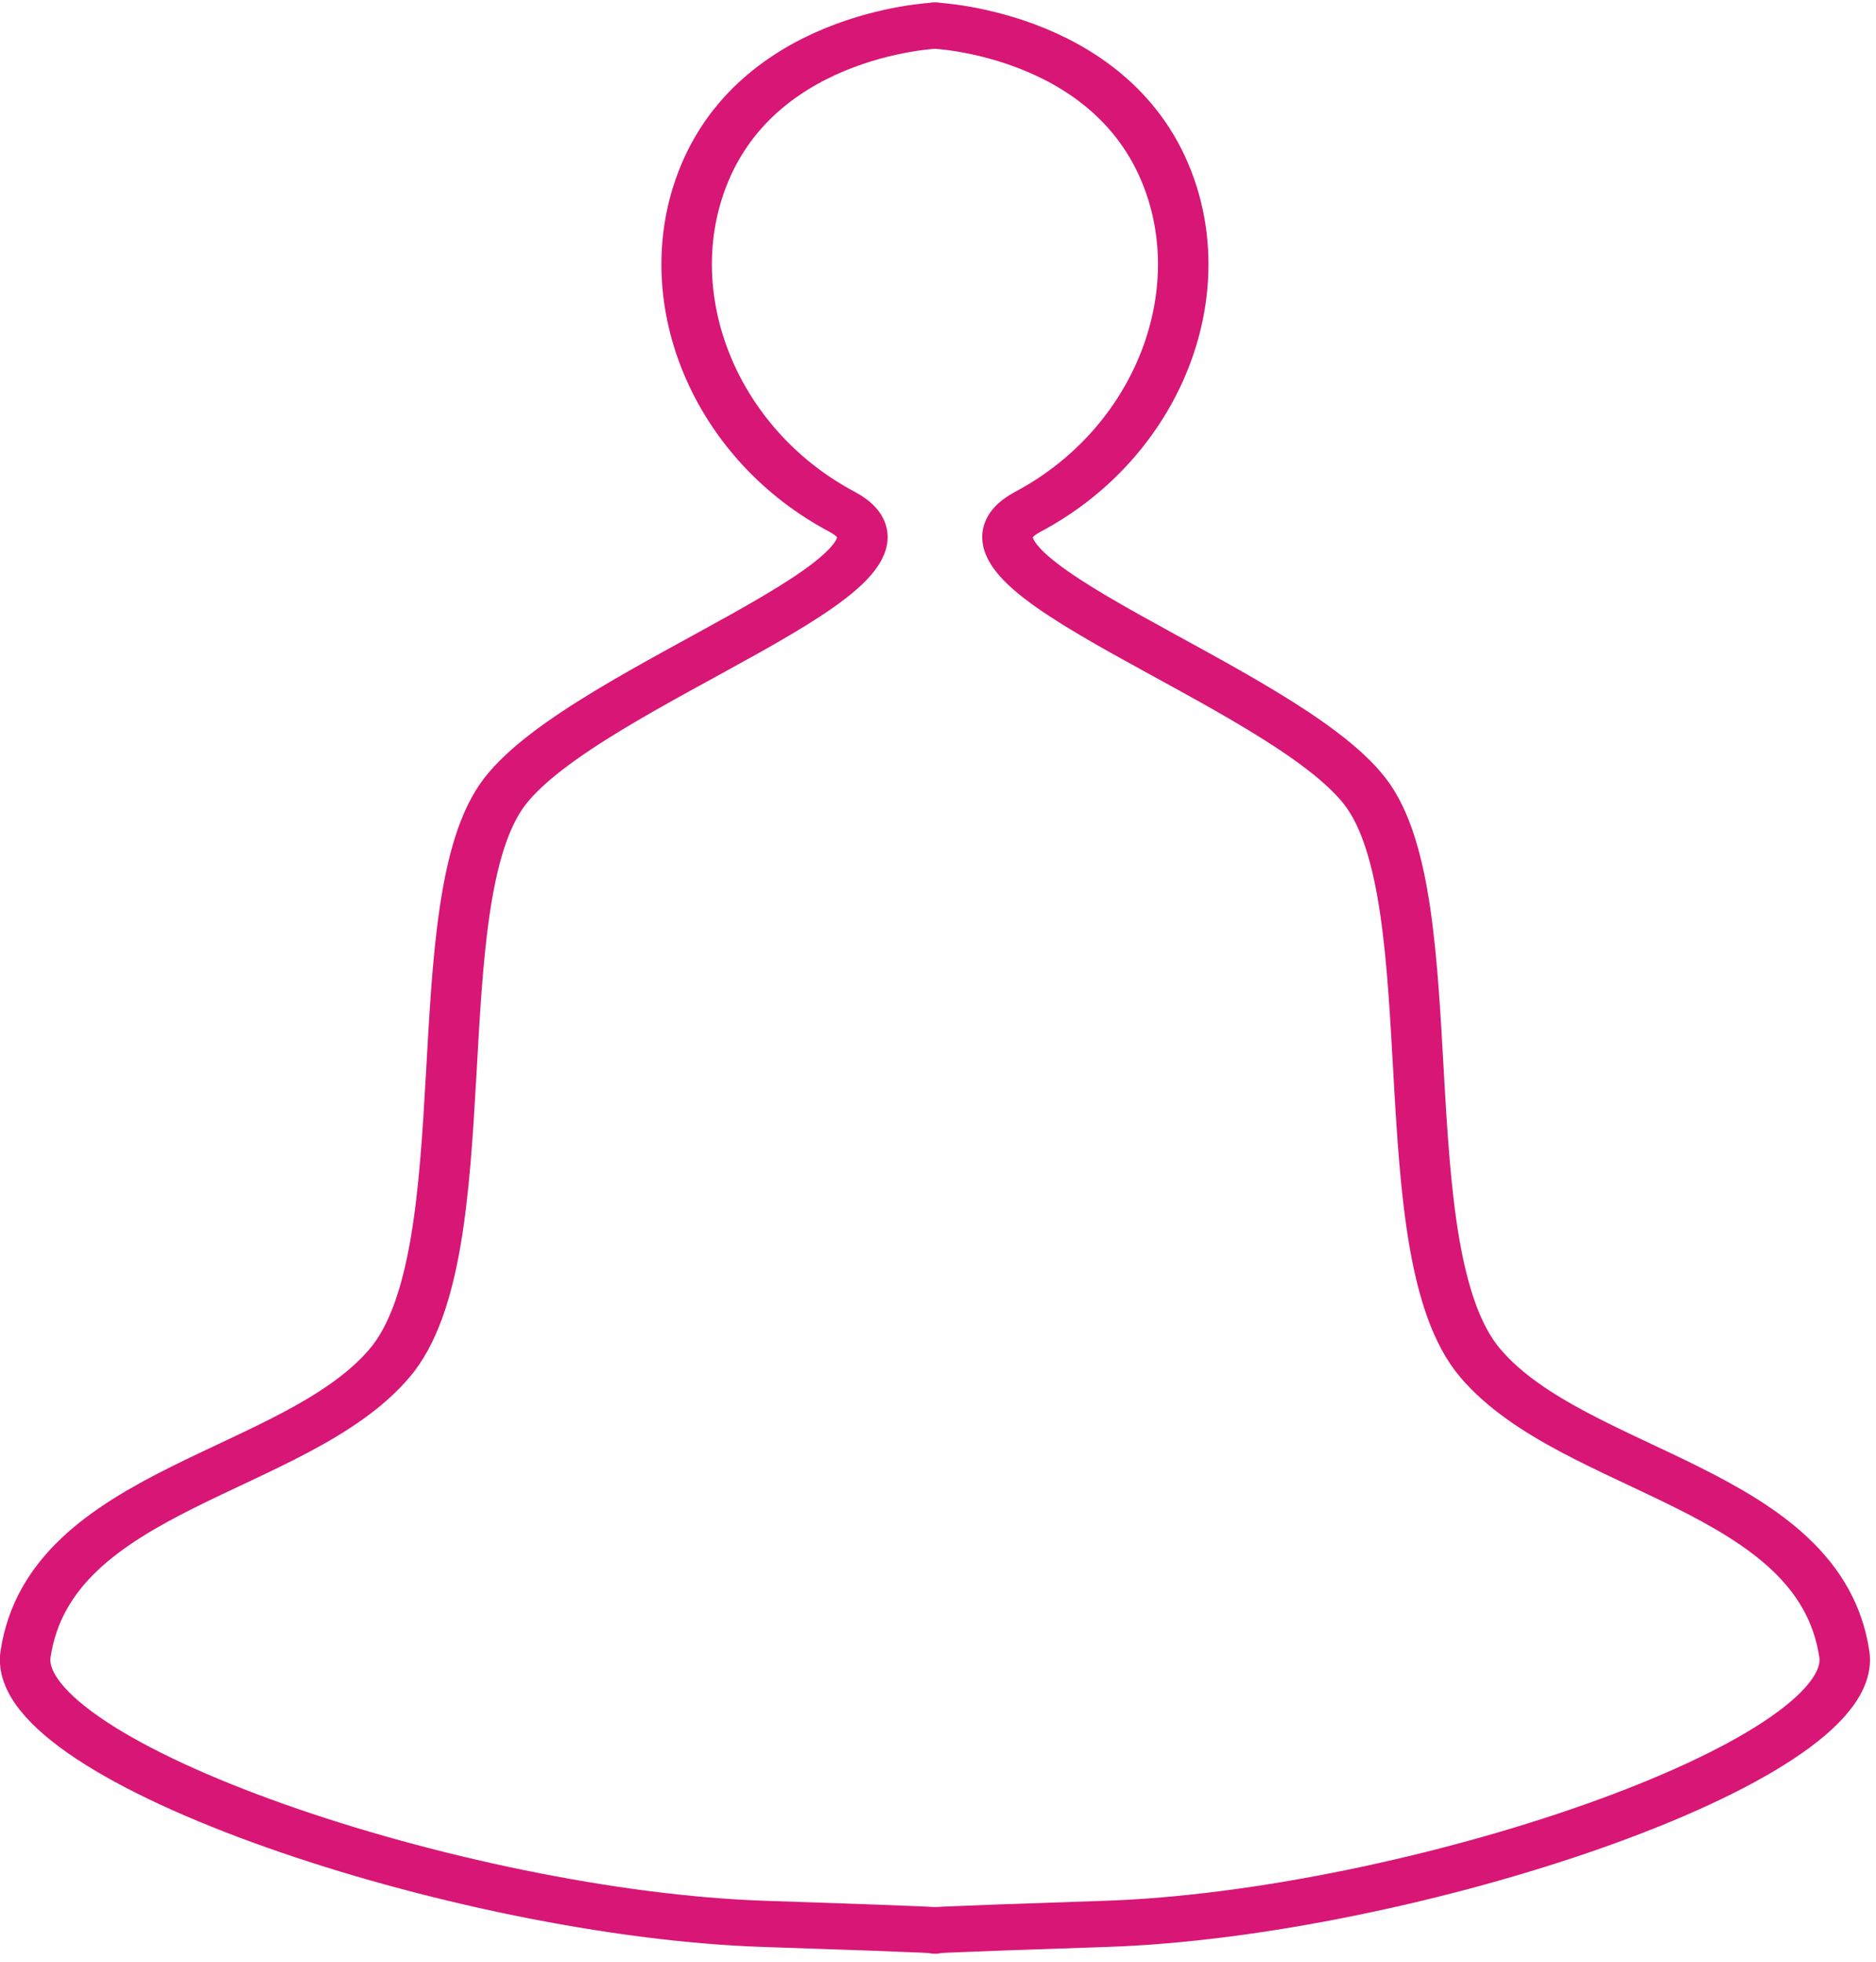 <?xml version="1.0" encoding="UTF-8" standalone="no"?>
<!DOCTYPE svg PUBLIC "-//W3C//DTD SVG 1.1//EN" "http://www.w3.org/Graphics/SVG/1.1/DTD/svg11.dtd">
<svg width="100%" height="100%" viewBox="0 0 155 162" version="1.1" xmlns="http://www.w3.org/2000/svg" xmlns:xlink="http://www.w3.org/1999/xlink" xml:space="preserve" xmlns:serif="http://www.serif.com/" style="fill-rule:evenodd;clip-rule:evenodd;stroke-linecap:round;stroke-linejoin:round;stroke-miterlimit:1.5;">
    <g transform="matrix(1,0,0,1,-322.753,-212.092)">
        <g transform="matrix(1,0,0,0.98,0,2.698)">
            <g transform="matrix(1.048,0,0,0.978,-19.183,12.302)">
                <path d="M400,208.103C400,208.103 385.172,208.779 381.247,222.571C378.378,232.654 383.047,244.399 392.642,249.976C401.339,255.032 372.573,264.822 366.057,274.108C359.469,283.495 364.408,313.769 356.997,323.321C349.586,332.873 330.234,334.082 328.288,348.419C327.031,357.679 362.558,370.776 386.522,371.641C401.7,372.189 400.017,372.209 400.017,372.209" style="fill:none;stroke:rgb(216,22,117);stroke-width:3.98px;"/>
            </g>
            <g transform="matrix(-1.048,0,0,0.978,819.183,12.302)">
                <path d="M400,208.103C400,208.103 385.172,208.779 381.247,222.571C378.378,232.654 383.047,244.399 392.642,249.976C401.339,255.032 372.573,264.822 366.057,274.108C359.469,283.495 364.408,313.769 356.997,323.321C349.586,332.873 330.234,334.082 328.288,348.419C327.031,357.679 362.558,370.776 386.522,371.641C401.7,372.189 400.017,372.209 400.017,372.209" style="fill:none;stroke:rgb(216,22,117);stroke-width:3.98px;"/>
            </g>
        </g>
    </g>
</svg>
